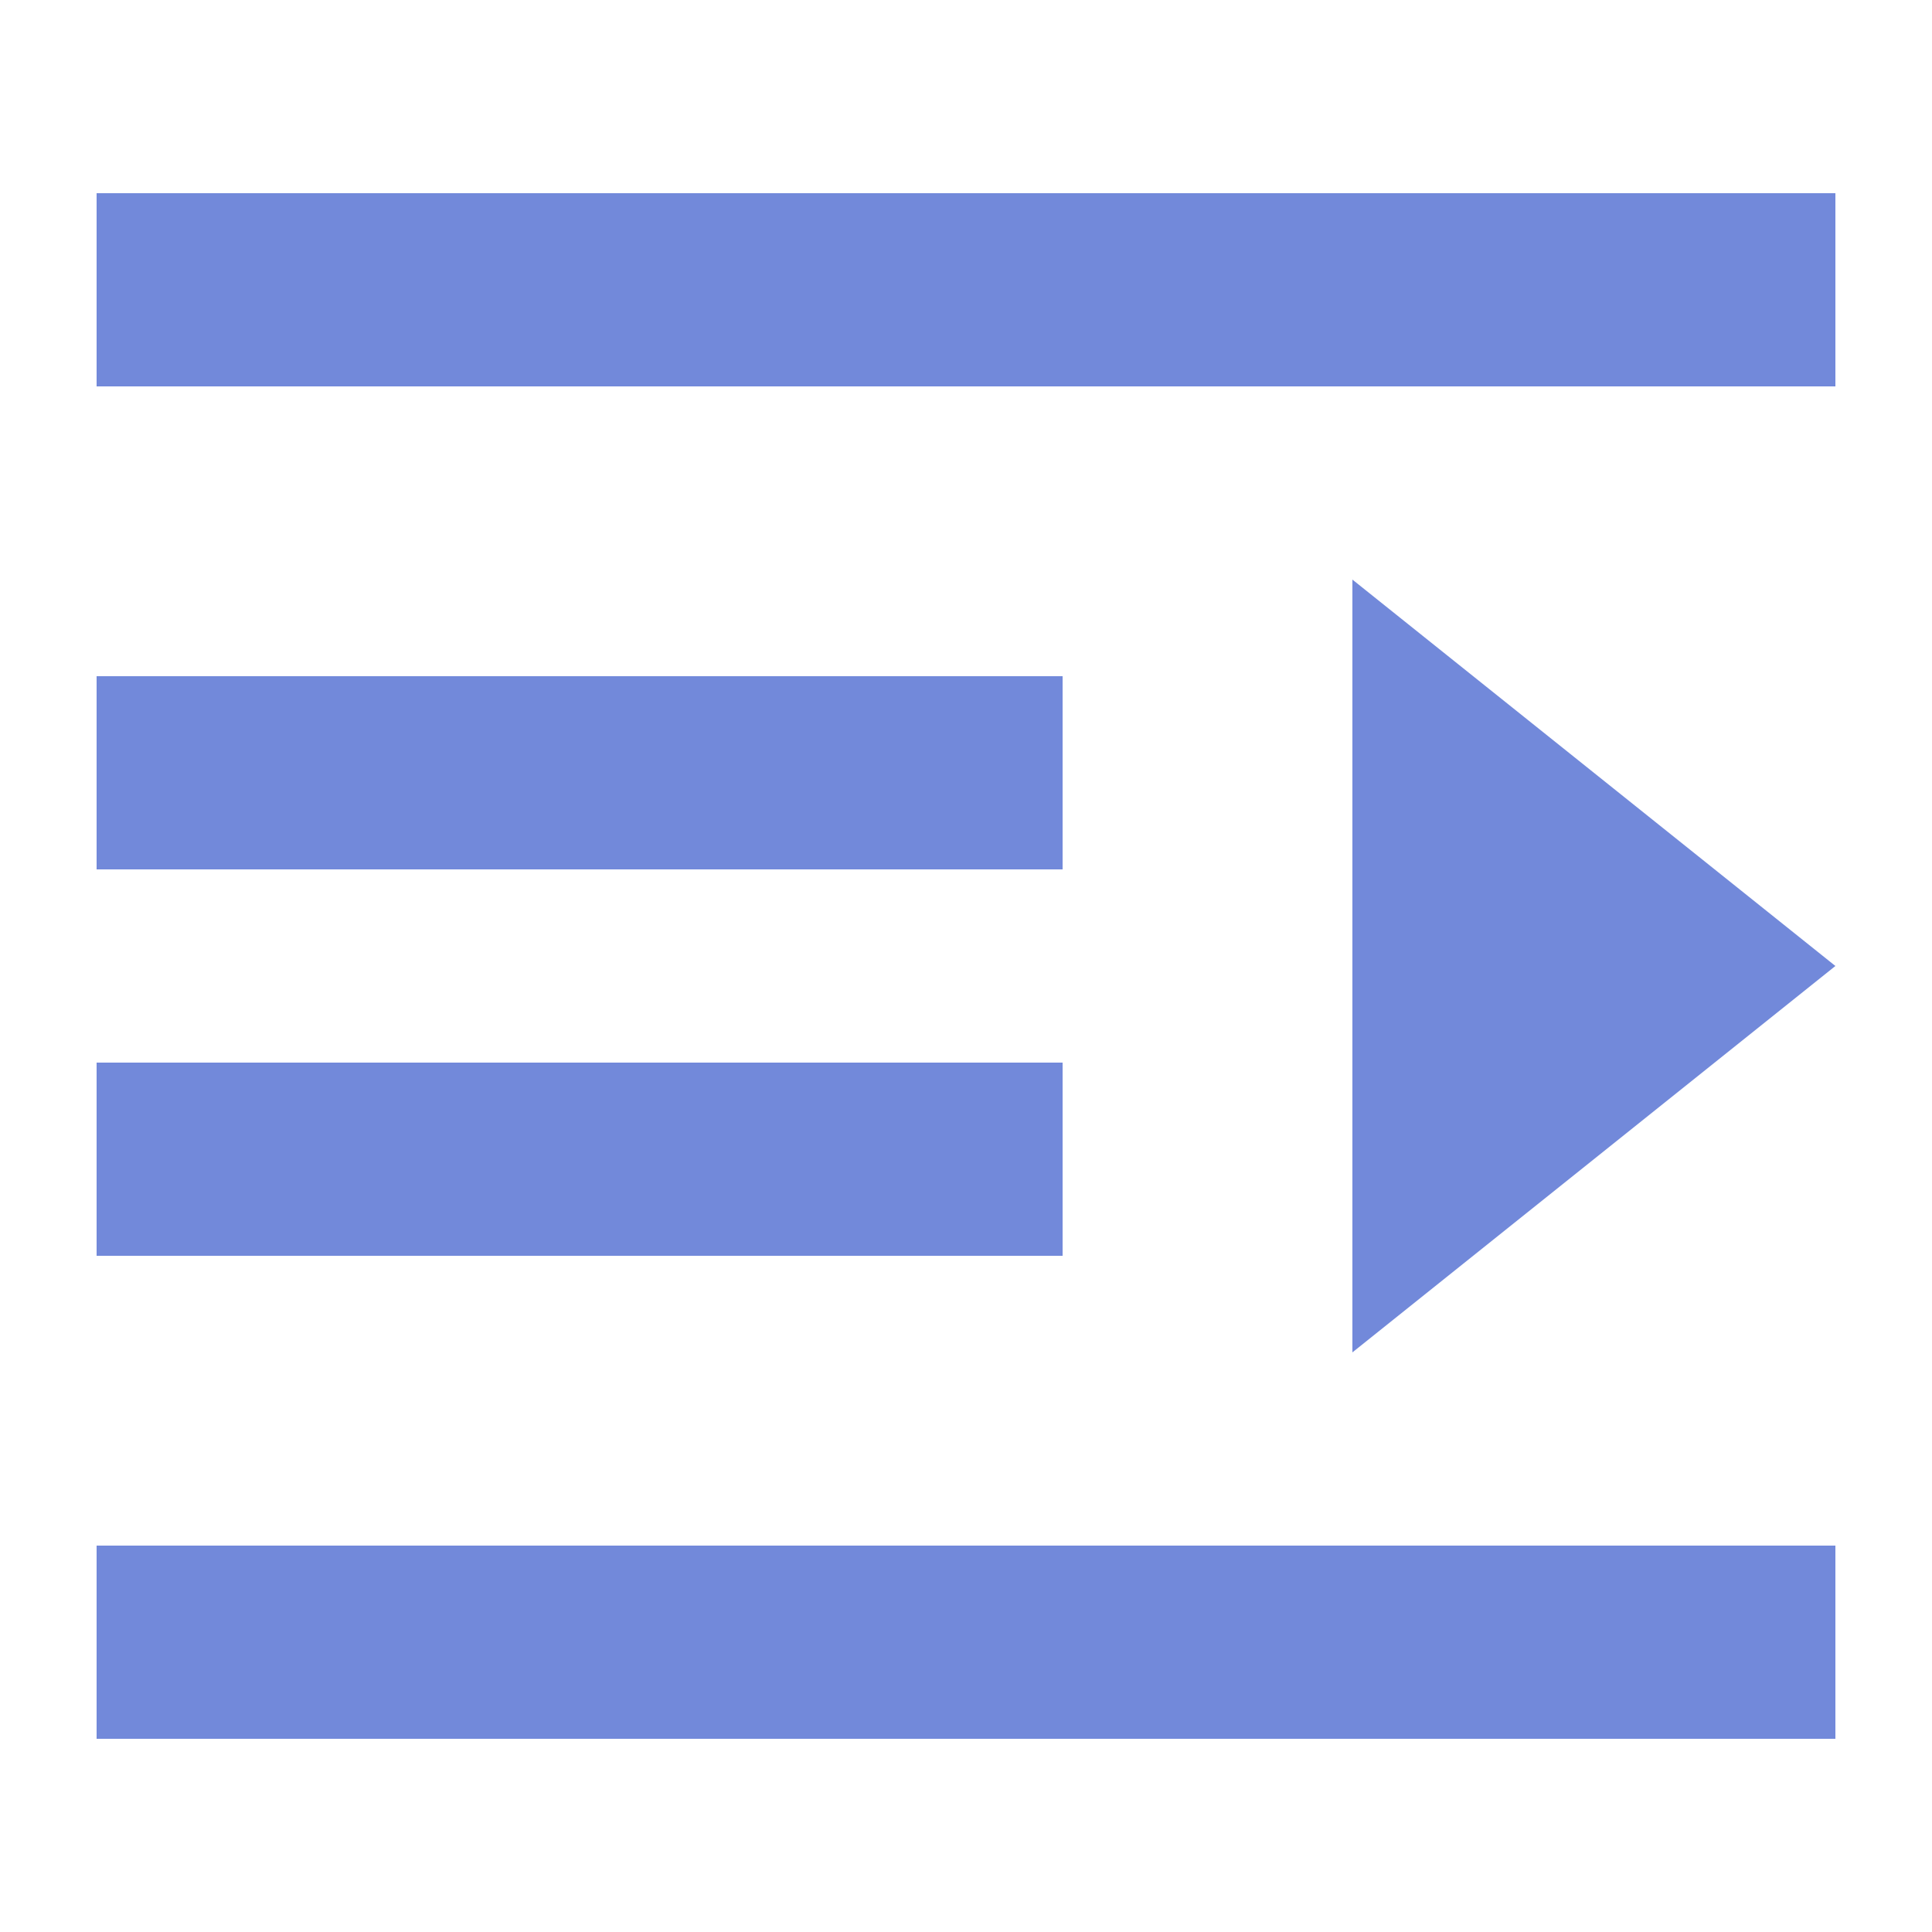 <?xml version="1.0" encoding="UTF-8"?>
<svg xmlns="http://www.w3.org/2000/svg" width="20" height="20" viewBox="0 0 20 20"><g fill="#7289da">
	<title>
		outdent
	</title>
	<path d="M1 16h18v2H1zm0-9h10v2H1zm0 4h10v2H1zm0-9h18v2H1zm13 4v8l5-4z"/>
</g></svg>
